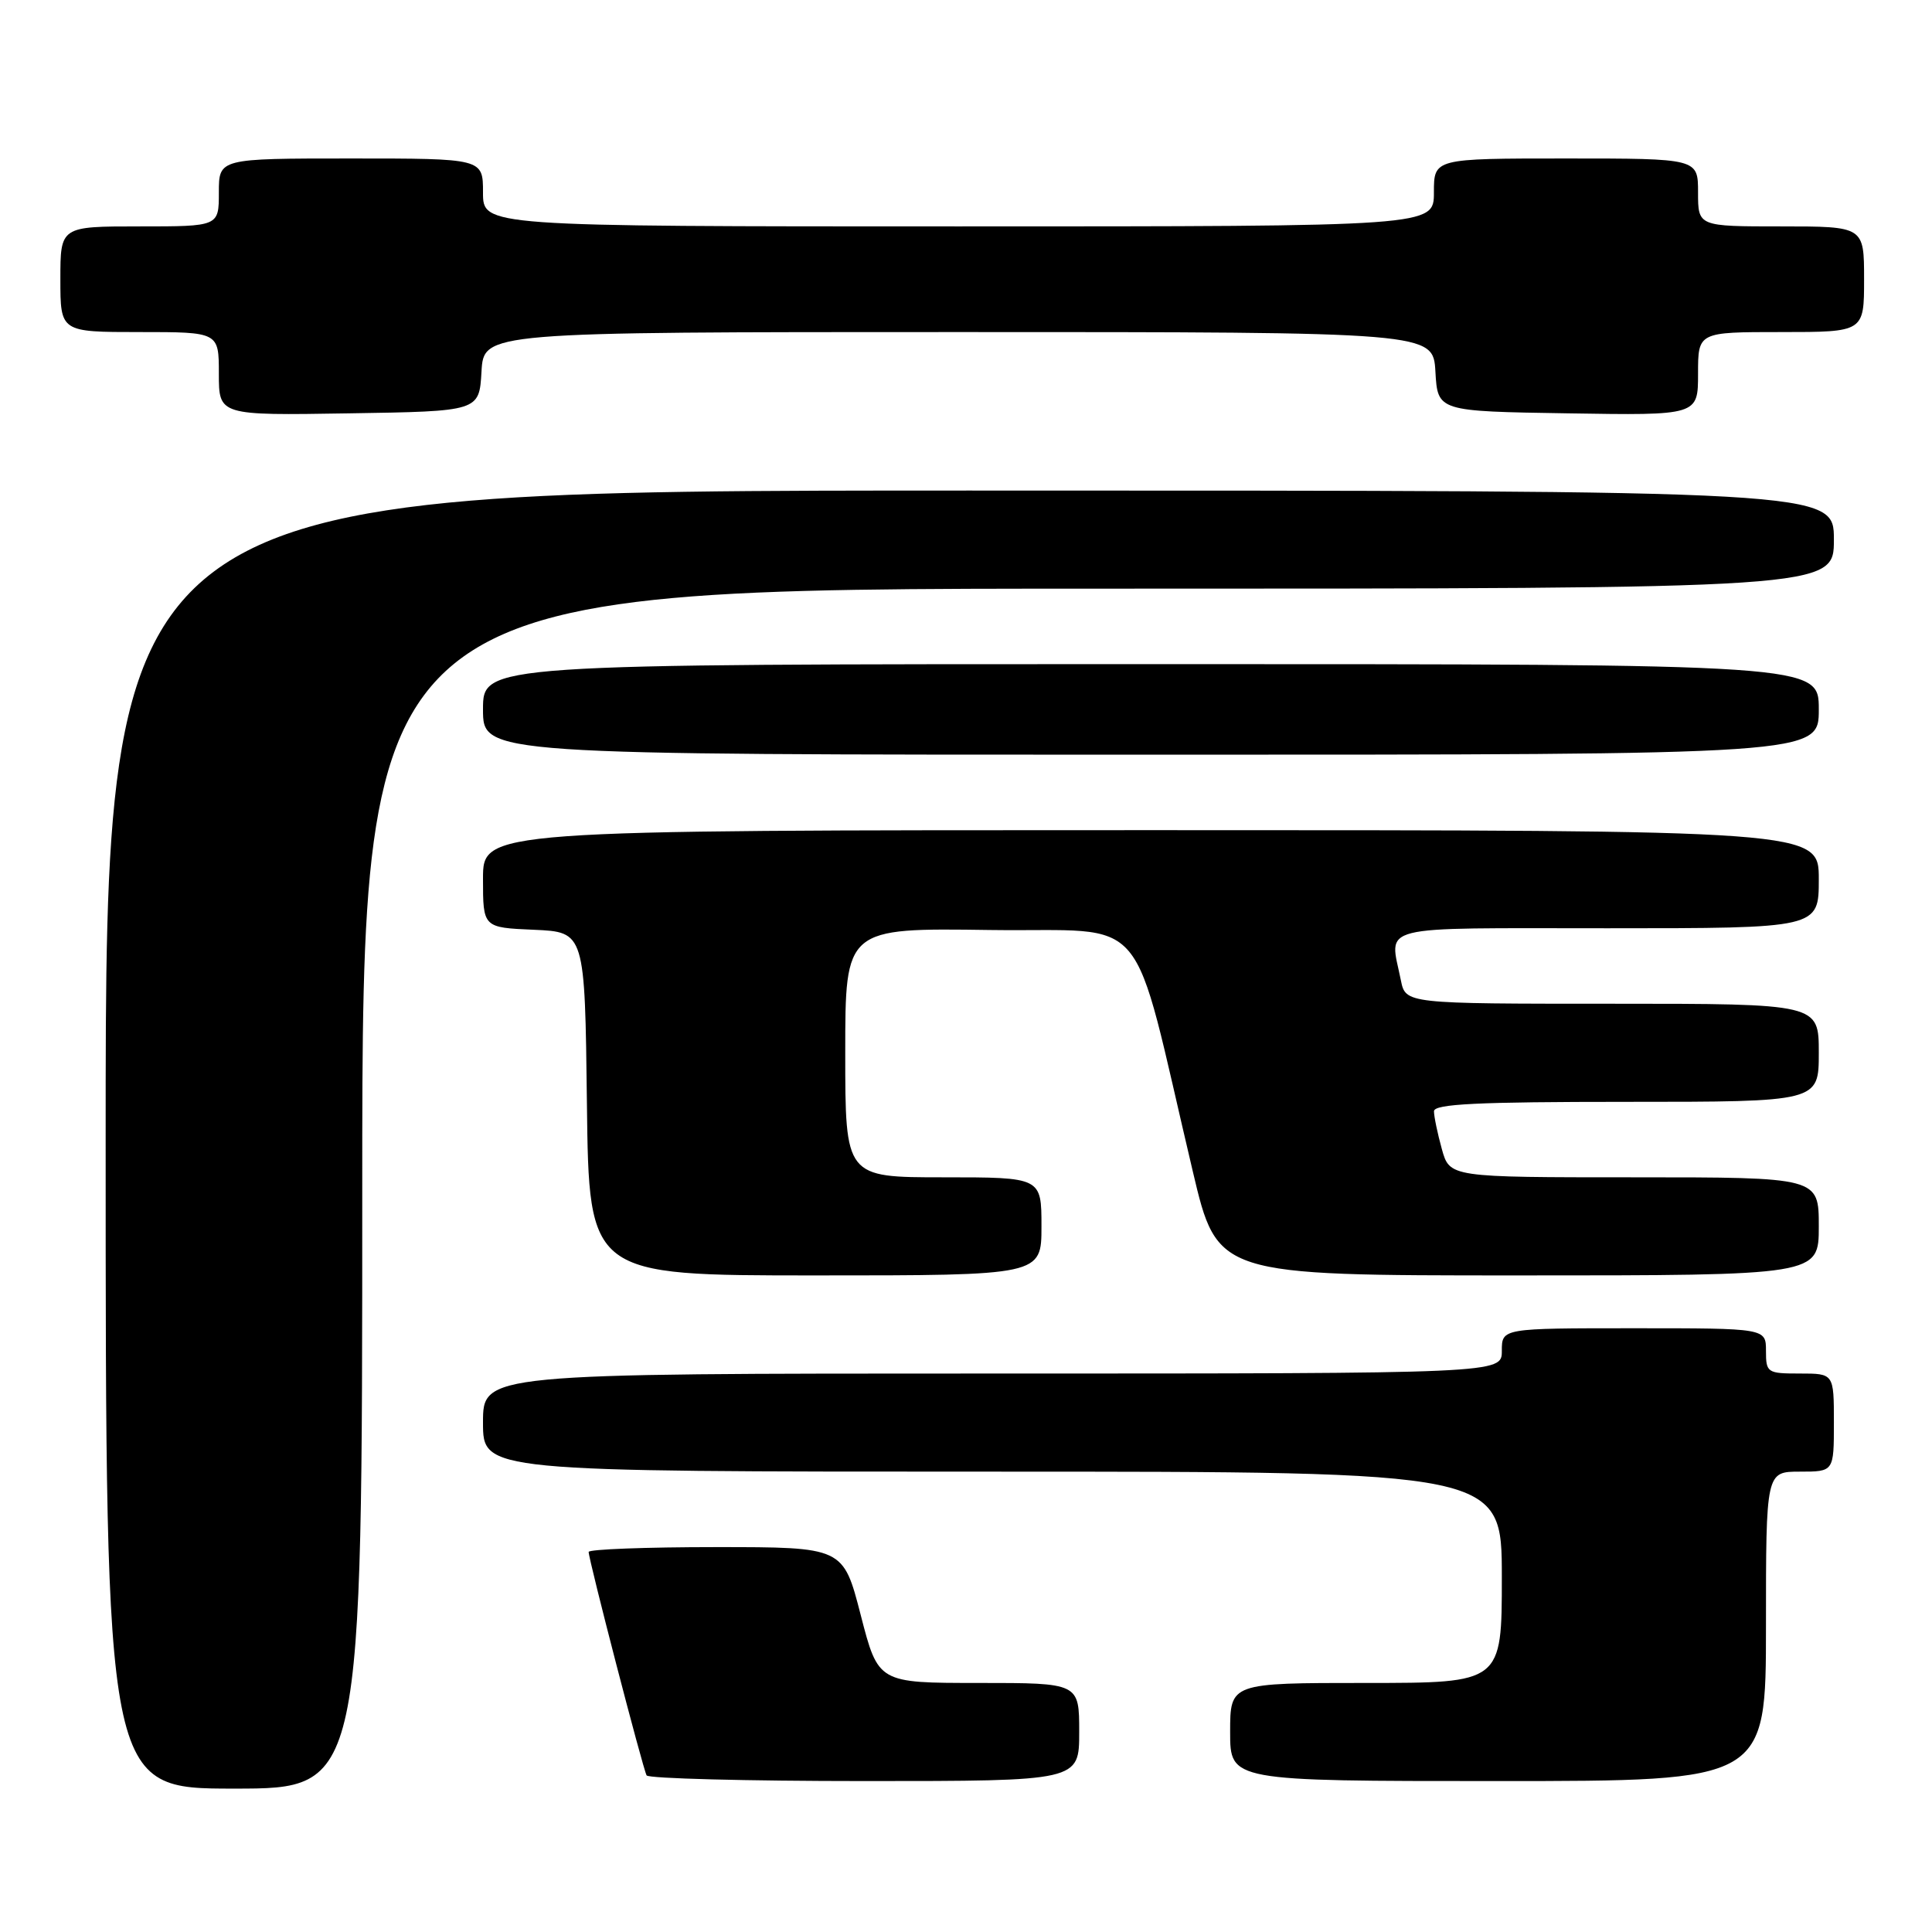 <?xml version="1.0" encoding="UTF-8" standalone="no"?>
<!DOCTYPE svg PUBLIC "-//W3C//DTD SVG 1.1//EN" "http://www.w3.org/Graphics/SVG/1.1/DTD/svg11.dtd" >
<svg xmlns="http://www.w3.org/2000/svg" xmlns:xlink="http://www.w3.org/1999/xlink" version="1.1" viewBox="0 0 256 256">
 <g >
 <path fill="currentColor"
d=" M 48.00 157.50 C 48.00 78.00 48.00 78.00 145.50 78.00 C 243.00 78.00 243.00 78.00 243.00 71.50 C 243.00 65.00 243.00 65.00 128.50 65.00 C 14.00 65.00 14.00 65.00 14.00 151.00 C 14.00 237.00 14.00 237.00 31.00 237.00 C 48.00 237.00 48.00 237.00 48.00 157.50 Z  M 143.00 229.50 C 143.00 223.00 143.00 223.00 129.69 223.00 C 116.37 223.00 116.37 223.00 114.05 214.00 C 111.73 205.00 111.73 205.00 94.87 205.00 C 85.59 205.00 78.00 205.29 78.00 205.64 C 78.00 206.68 85.20 234.43 85.68 235.25 C 85.92 235.66 98.92 236.00 114.56 236.00 C 143.00 236.00 143.00 236.00 143.00 229.50 Z  M 234.00 215.50 C 234.00 195.00 234.00 195.00 238.50 195.00 C 243.00 195.00 243.00 195.00 243.00 188.50 C 243.00 182.00 243.00 182.00 238.50 182.00 C 234.17 182.00 234.00 181.89 234.00 179.00 C 234.00 176.00 234.00 176.00 216.50 176.00 C 199.00 176.00 199.00 176.00 199.00 179.00 C 199.00 182.00 199.00 182.00 131.50 182.00 C 64.00 182.00 64.00 182.00 64.00 188.50 C 64.00 195.00 64.00 195.00 131.50 195.00 C 199.00 195.00 199.00 195.00 199.00 209.00 C 199.00 223.00 199.00 223.00 181.00 223.00 C 163.00 223.00 163.00 223.00 163.00 229.50 C 163.00 236.00 163.00 236.00 198.50 236.00 C 234.00 236.00 234.00 236.00 234.00 215.50 Z  M 138.00 162.50 C 138.00 156.00 138.00 156.00 125.00 156.00 C 112.00 156.00 112.00 156.00 112.00 139.48 C 112.00 122.96 112.00 122.96 131.19 123.23 C 152.81 123.53 149.67 119.79 158.06 155.25 C 161.31 169.00 161.31 169.00 201.15 169.00 C 241.00 169.00 241.00 169.00 241.00 162.50 C 241.00 156.00 241.00 156.00 216.55 156.00 C 192.09 156.00 192.09 156.00 191.05 152.25 C 190.48 150.19 190.01 147.94 190.01 147.25 C 190.00 146.28 195.76 146.00 215.50 146.00 C 241.00 146.00 241.00 146.00 241.00 139.50 C 241.00 133.00 241.00 133.00 213.62 133.00 C 186.25 133.00 186.25 133.00 185.62 129.88 C 184.13 122.41 181.79 123.00 213.00 123.00 C 241.00 123.00 241.00 123.00 241.00 116.50 C 241.00 110.00 241.00 110.00 152.50 110.00 C 64.00 110.00 64.00 110.00 64.00 116.45 C 64.00 122.91 64.00 122.91 70.75 123.20 C 77.50 123.50 77.50 123.50 77.77 146.25 C 78.04 169.00 78.04 169.00 108.02 169.00 C 138.00 169.00 138.00 169.00 138.00 162.50 Z  M 241.00 94.00 C 241.00 88.00 241.00 88.00 152.50 88.00 C 64.00 88.00 64.00 88.00 64.00 94.00 C 64.00 100.00 64.00 100.00 152.50 100.00 C 241.00 100.00 241.00 100.00 241.00 94.00 Z  M 63.80 49.25 C 64.10 44.00 64.10 44.00 127.00 44.00 C 189.90 44.00 189.90 44.00 190.20 49.25 C 190.50 54.50 190.50 54.50 207.75 54.77 C 225.00 55.05 225.00 55.05 225.00 49.52 C 225.00 44.00 225.00 44.00 236.00 44.00 C 247.00 44.00 247.00 44.00 247.00 37.00 C 247.00 30.00 247.00 30.00 236.00 30.00 C 225.00 30.00 225.00 30.00 225.00 25.50 C 225.00 21.00 225.00 21.00 207.50 21.00 C 190.00 21.00 190.00 21.00 190.00 25.50 C 190.00 30.00 190.00 30.00 127.00 30.00 C 64.00 30.00 64.00 30.00 64.00 25.50 C 64.00 21.00 64.00 21.00 46.50 21.00 C 29.00 21.00 29.00 21.00 29.00 25.50 C 29.00 30.00 29.00 30.00 18.50 30.00 C 8.00 30.00 8.00 30.00 8.00 37.00 C 8.00 44.00 8.00 44.00 18.50 44.00 C 29.00 44.00 29.00 44.00 29.00 49.52 C 29.00 55.05 29.00 55.05 46.25 54.77 C 63.50 54.50 63.50 54.50 63.80 49.25 Z "/>
</g>
</svg>